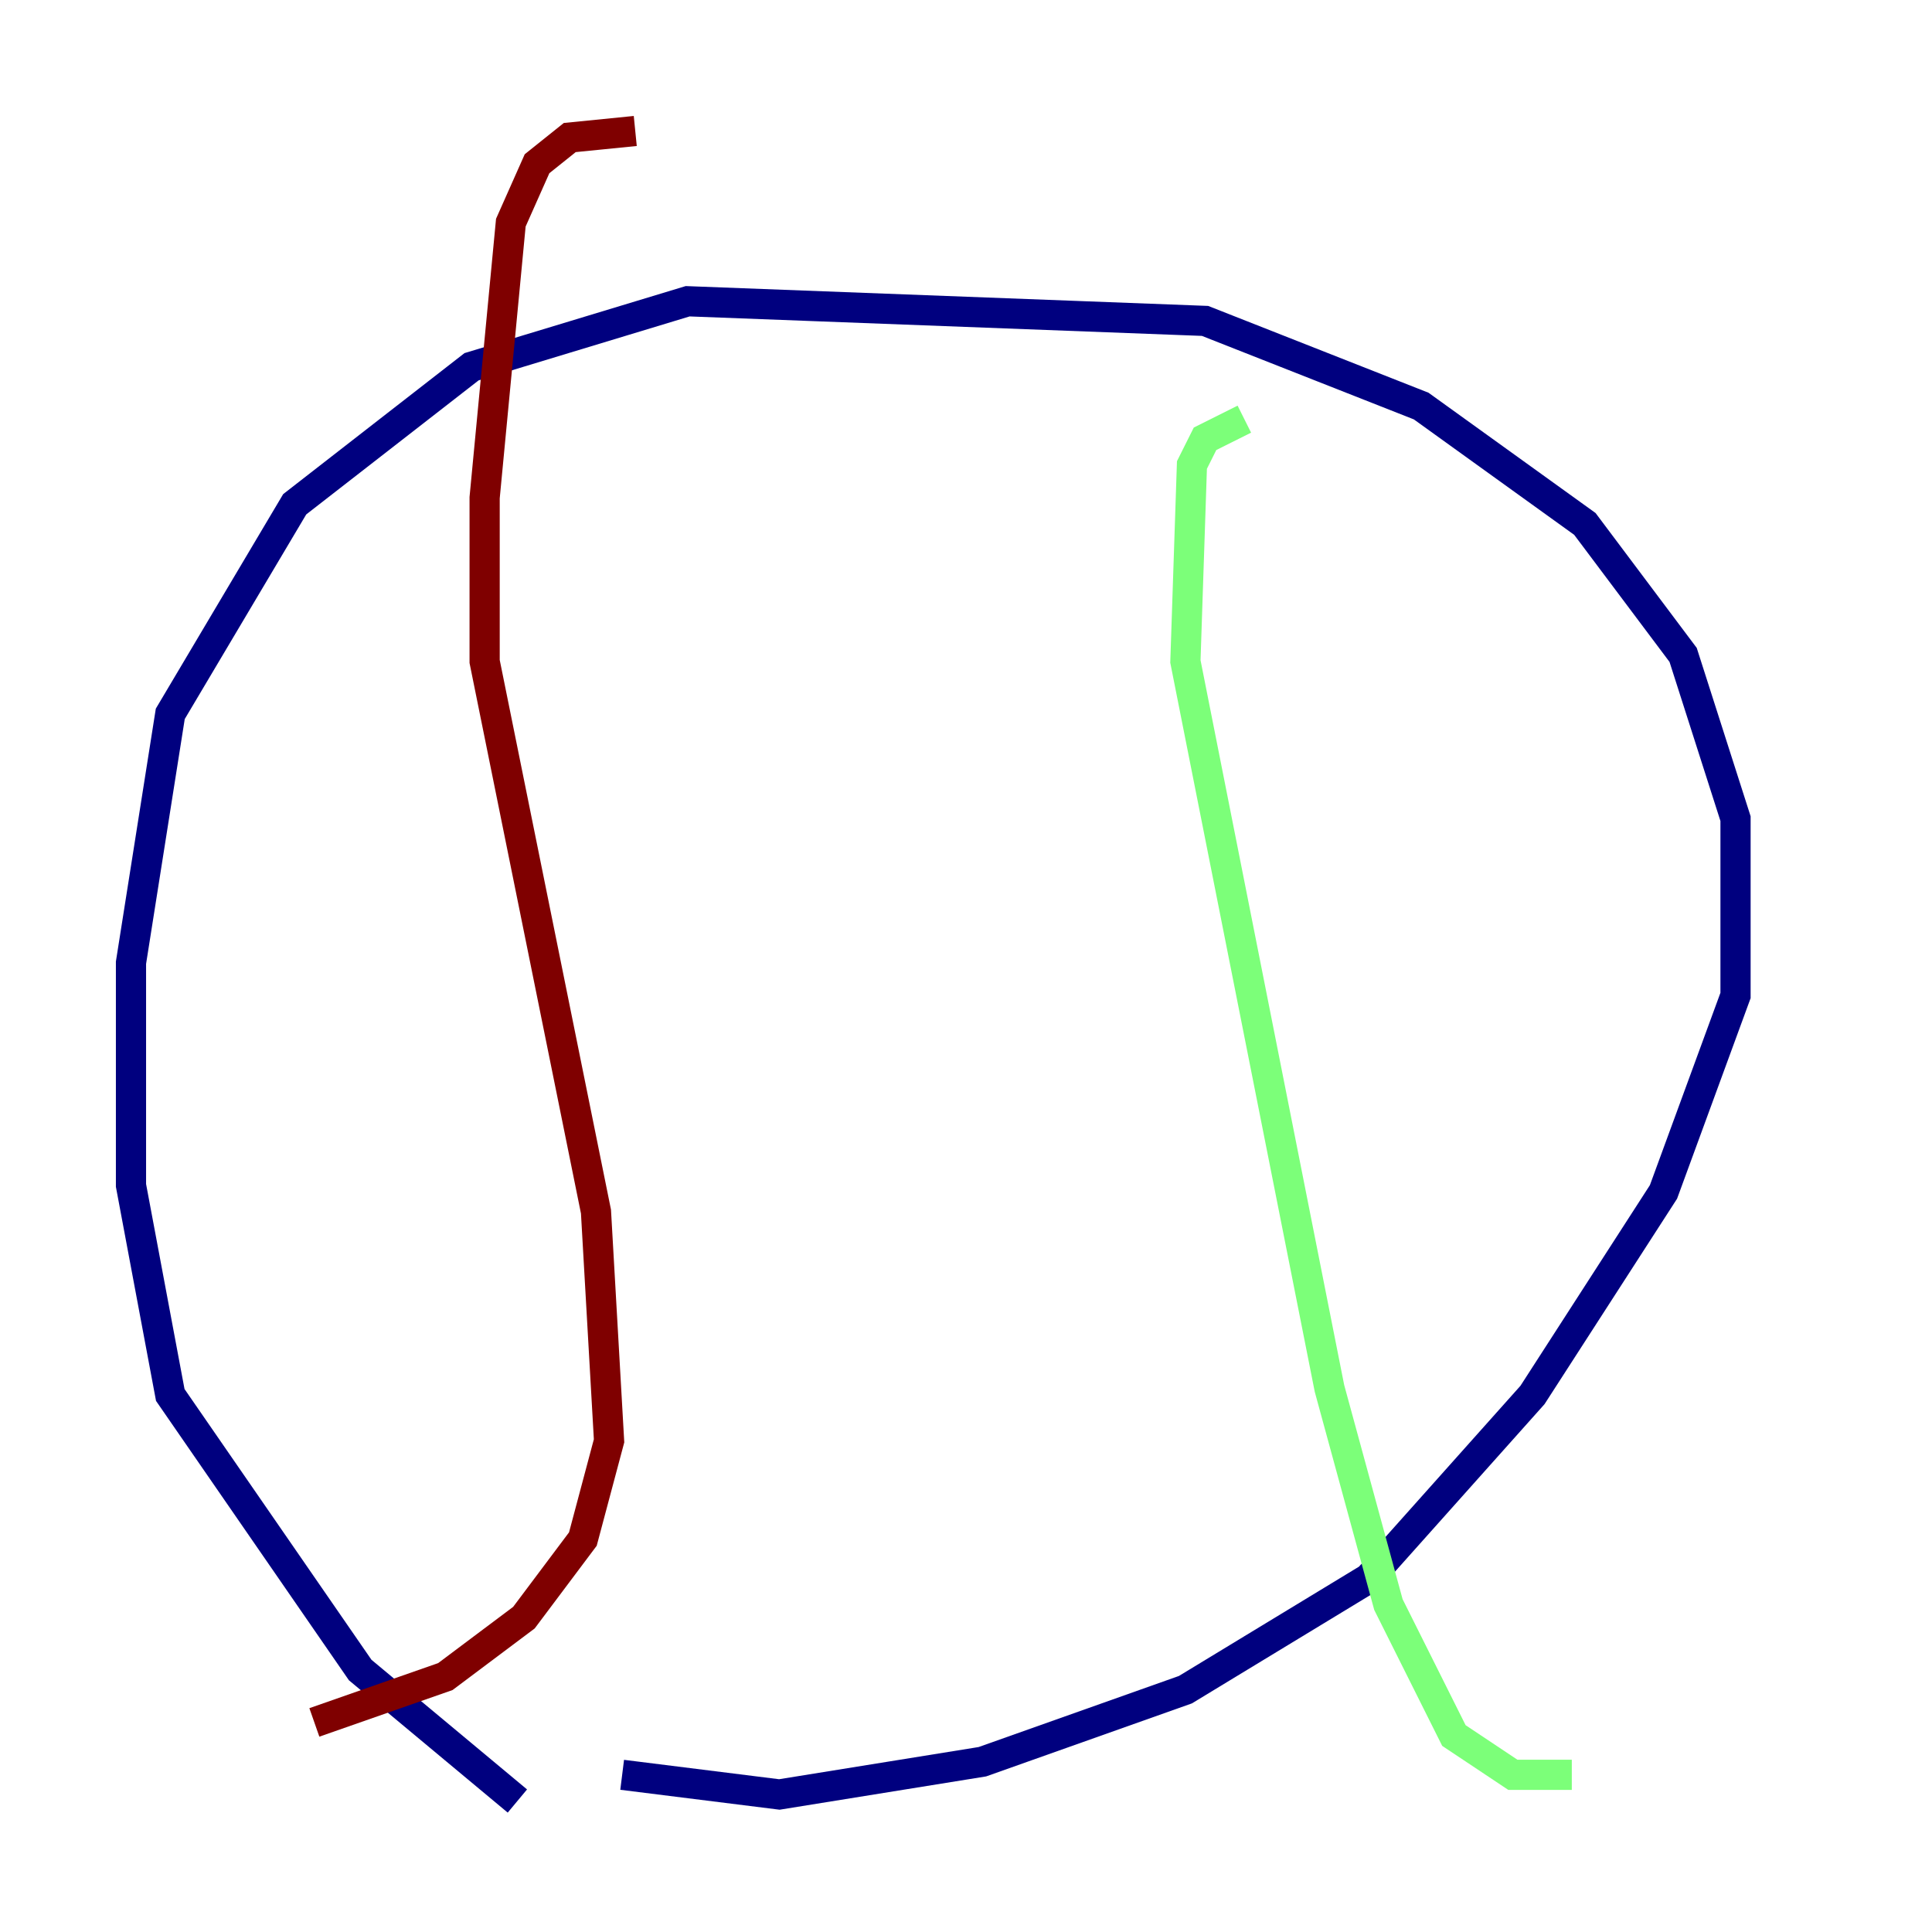 <?xml version="1.0" encoding="utf-8" ?>
<svg baseProfile="tiny" height="128" version="1.2" viewBox="0,0,128,128" width="128" xmlns="http://www.w3.org/2000/svg" xmlns:ev="http://www.w3.org/2001/xml-events" xmlns:xlink="http://www.w3.org/1999/xlink"><defs /><polyline fill="none" points="34.278,119.322 23.864,110.644 11.281,92.42 8.678,78.536 8.678,63.783 11.281,47.295 19.525,33.41 31.241,24.298 45.559,19.959 79.837,21.261 94.156,26.902 105.003,34.712 111.512,43.39 114.983,54.237 114.983,65.953 110.21,78.969 101.532,92.42 90.685,104.57 78.536,111.946 65.085,116.719 51.634,118.888 41.22,117.586" stroke="#00007f" stroke-width="2" /><polyline fill="none" points="82.441,27.77 79.837,29.071 78.969,30.807 78.536,43.824 88.081,91.986 91.986,106.305 96.325,114.983 100.231,117.586 104.136,117.586" stroke="#7cff79" stroke-width="2" /><polyline fill="none" points="42.088,8.678 37.749,9.112 35.58,10.848 33.844,14.752 32.108,32.976 32.108,43.824 39.485,80.271 40.352,95.458 38.617,101.966 34.712,107.173 29.505,111.078 20.827,114.115" stroke="#7f0000" stroke-width="2" /></svg>